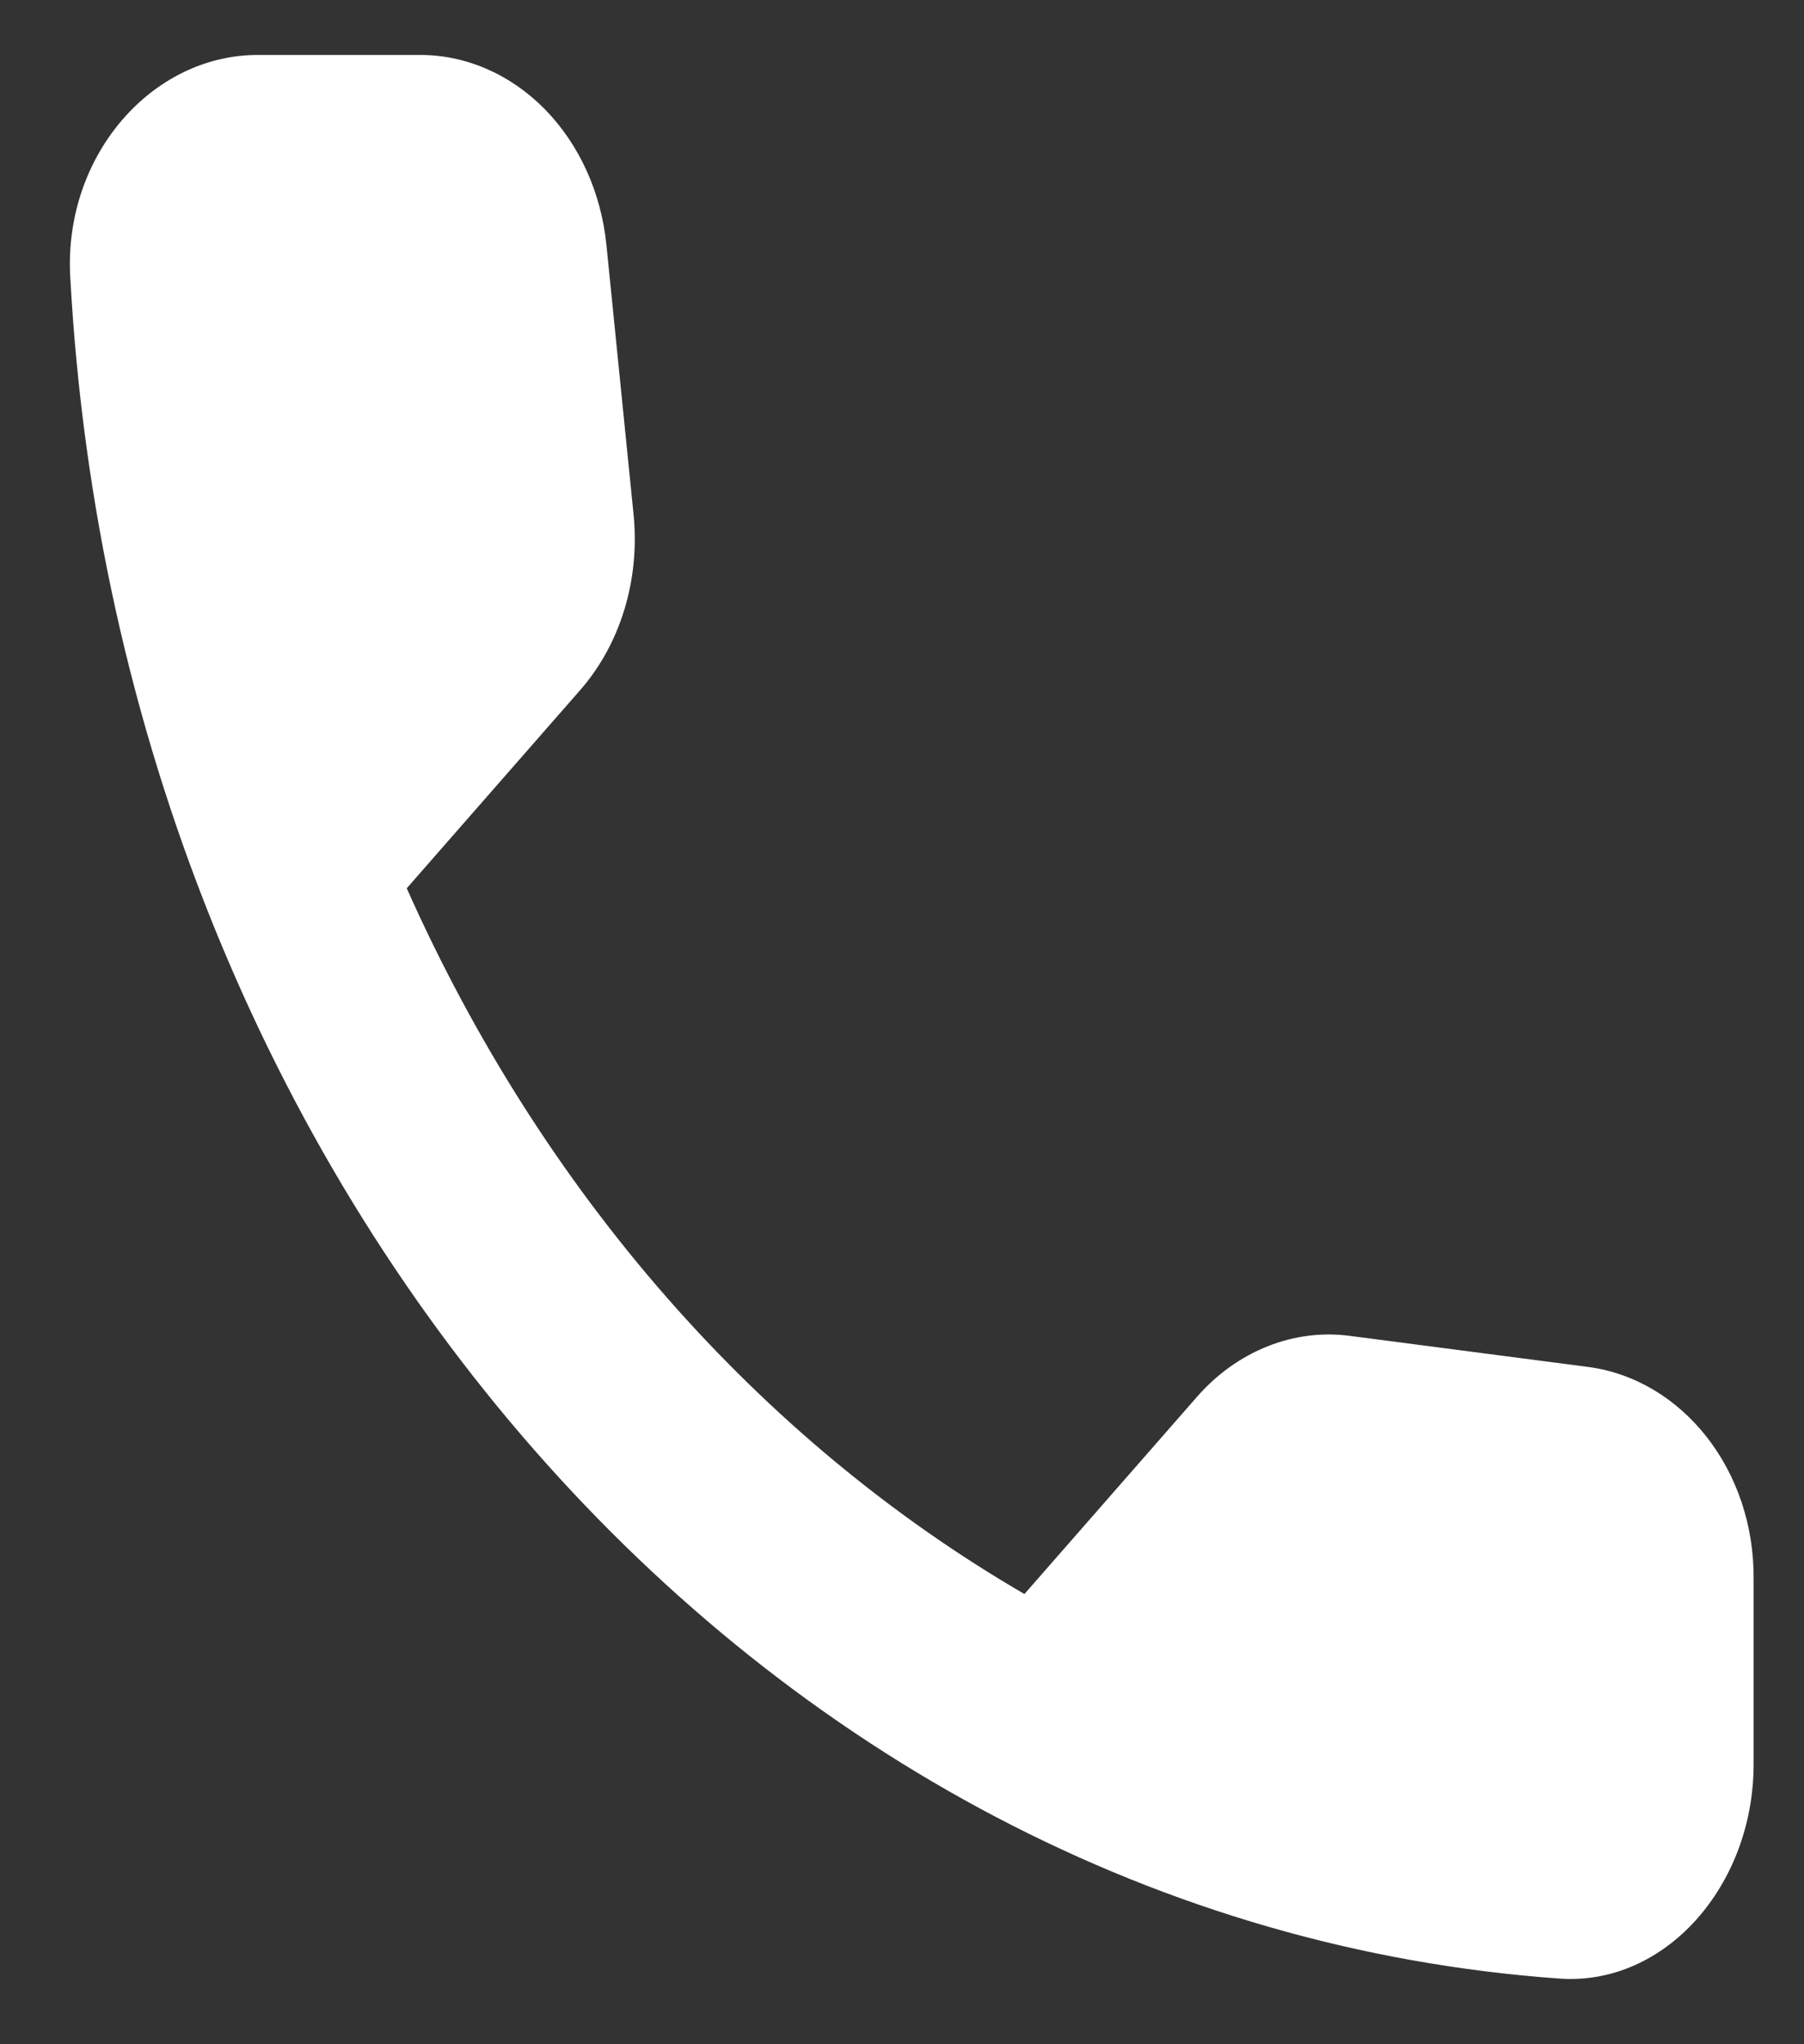 <svg width="15" height="17" viewBox="0 0 15 17" fill="none" xmlns="http://www.w3.org/2000/svg">
<rect x="0" y="0" width="15" height="17" fill="#333333" stroke="none"/>
<path d="M13.209 11.368L11.23 11.11C10.997 11.078 10.761 11.108 10.54 11.196C10.318 11.284 10.117 11.428 9.952 11.617L8.518 13.256C6.305 11.97 4.507 9.915 3.382 7.387L4.824 5.739C5.159 5.356 5.322 4.821 5.268 4.278L5.042 2.034C4.998 1.599 4.815 1.198 4.529 0.907C4.243 0.617 3.874 0.456 3.491 0.457H2.143C1.262 0.457 0.529 1.294 0.584 2.301C0.997 9.907 6.32 15.982 12.968 16.454C13.848 16.516 14.581 15.679 14.581 14.672V13.132C14.589 12.232 13.996 11.475 13.209 11.368Z" fill="white"/>
</svg>
